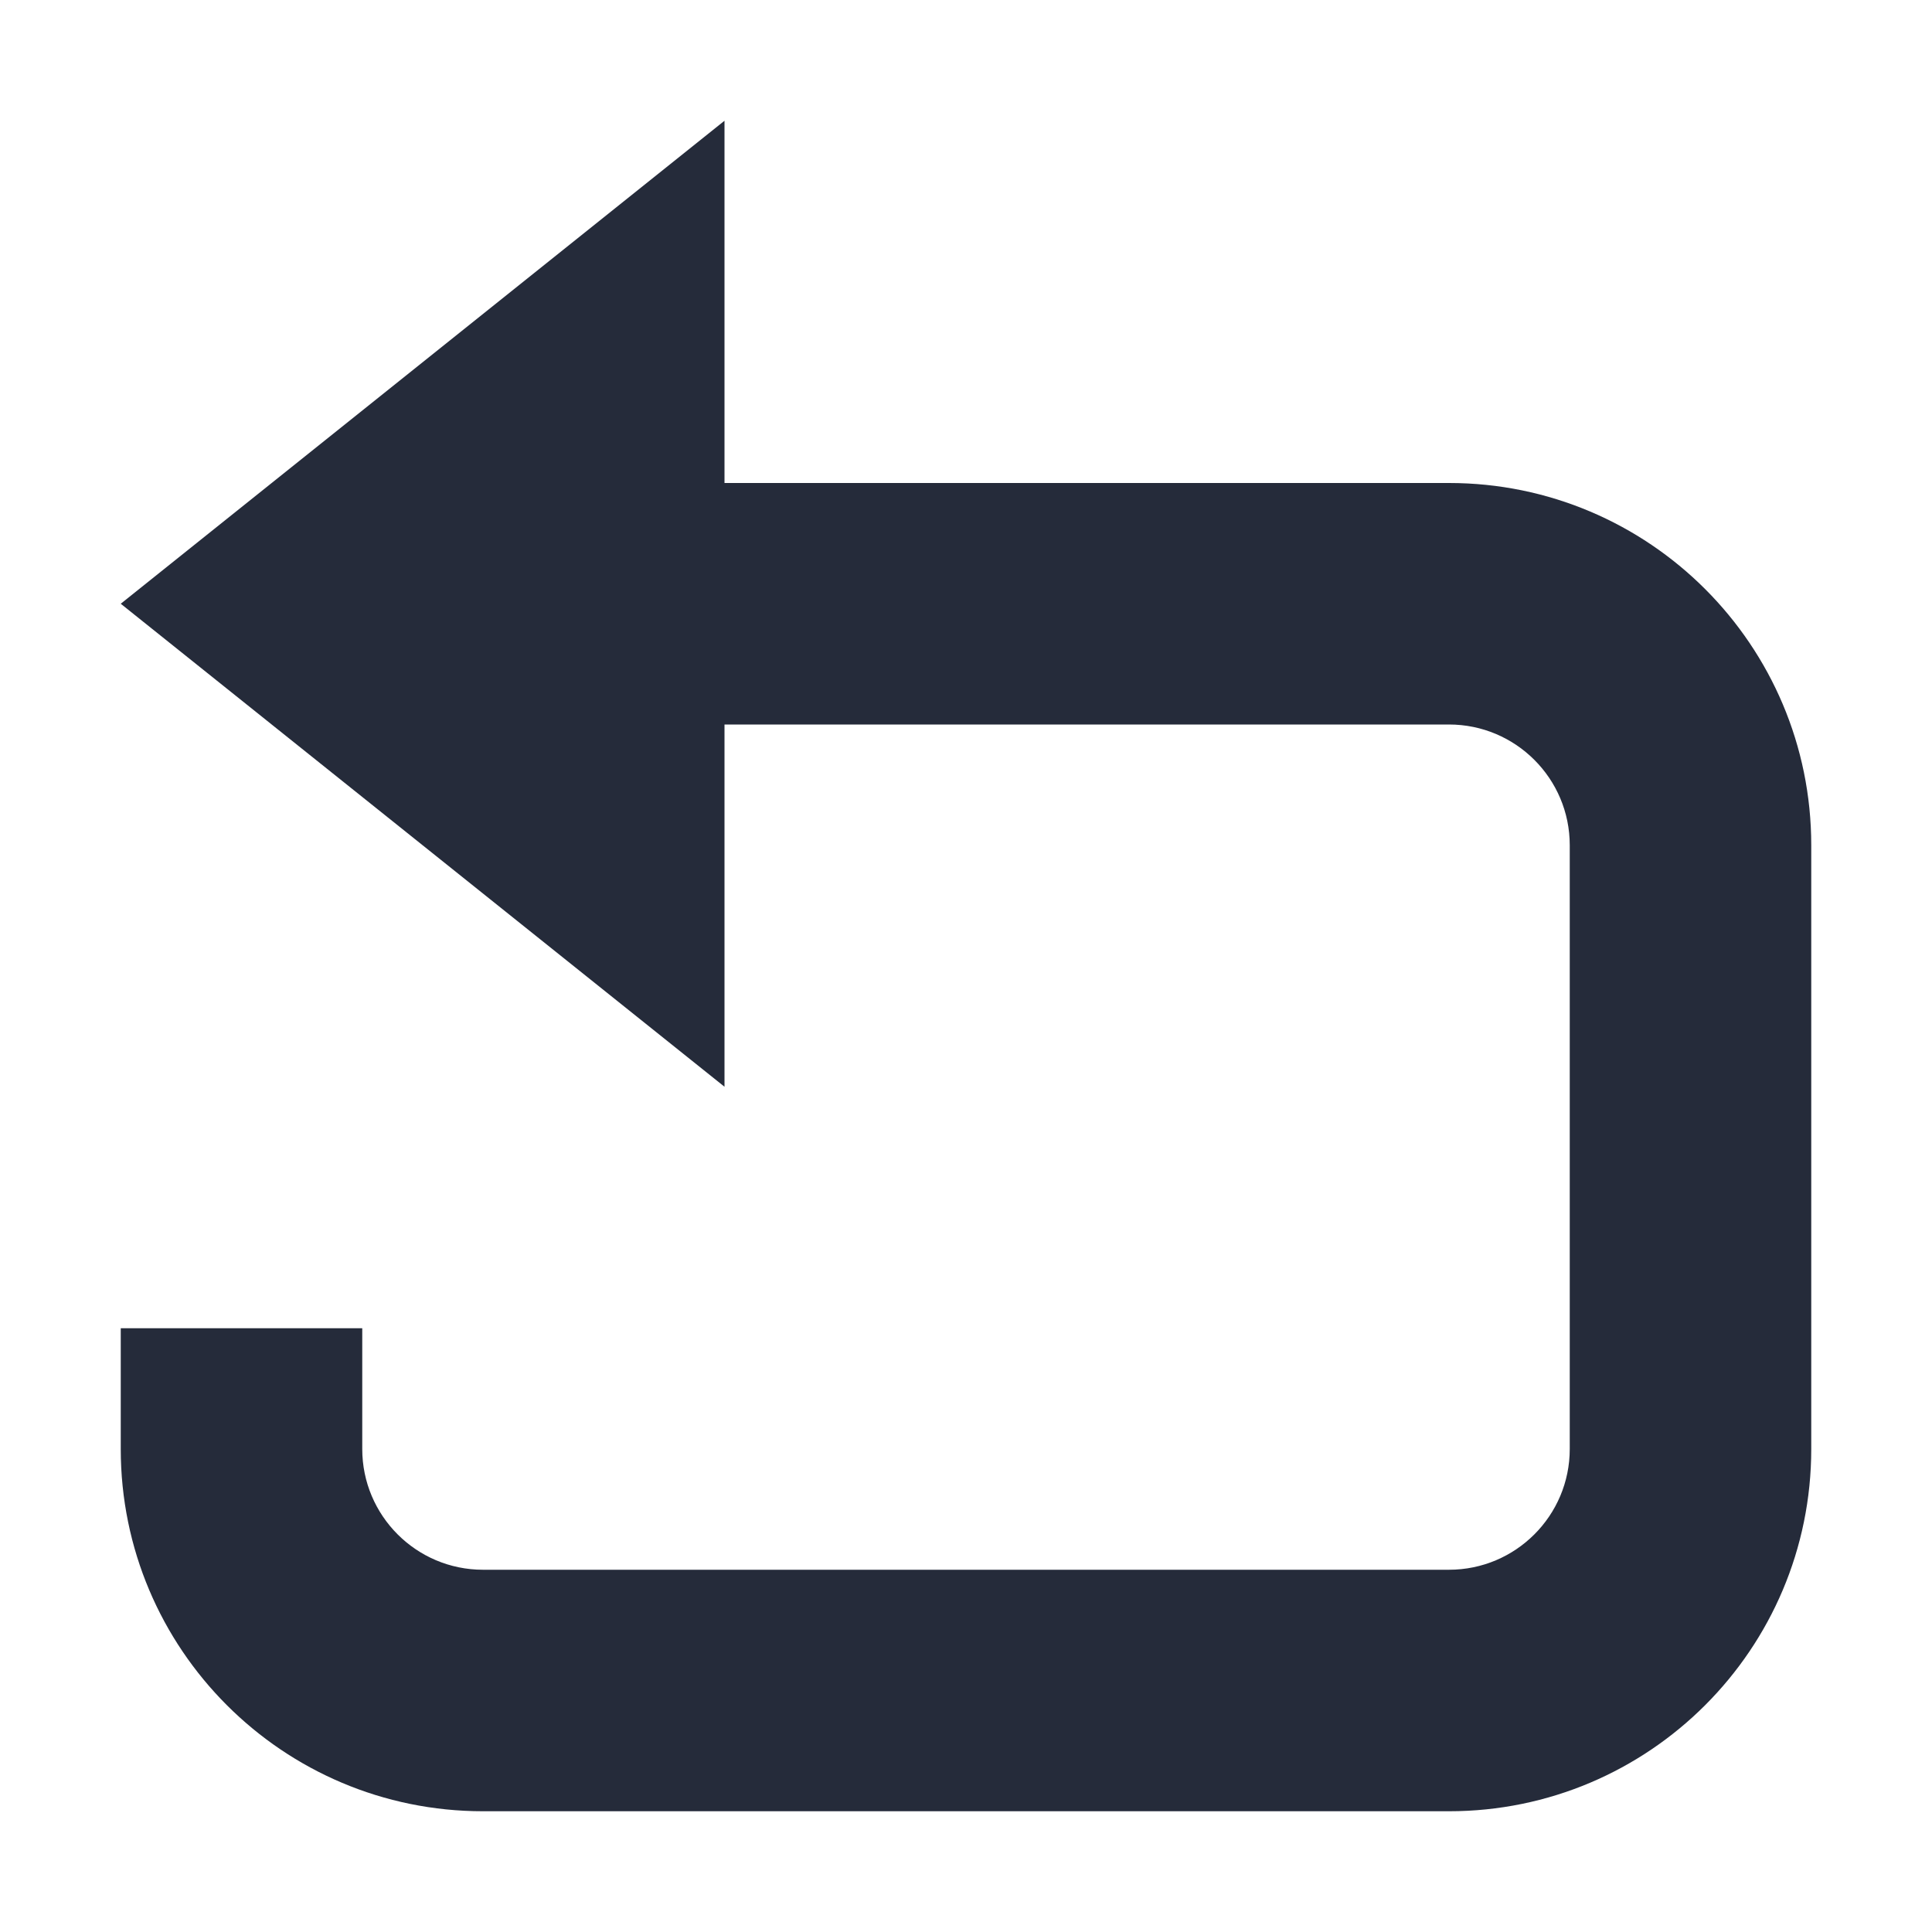 <?xml version="1.0" encoding="UTF-8"?>
<svg width="16px" height="16px" viewBox="0 0 16 16" version="1.1" xmlns="http://www.w3.org/2000/svg" xmlns:xlink="http://www.w3.org/1999/xlink">
    <!-- Generator: Sketch 54.1 (76490) - https://sketchapp.com -->
    <title>取消启动</title>
    <desc>Created with Sketch.</desc>
    <g id="取消启动" stroke="none" stroke-width="1" fill="none" fill-rule="evenodd">
        <g fill="#252B3A" id="路径">
            <path d="M6,4 L12,4 C13.657,4 15,5.343 15,7 L15,12 C15,13.657 13.657,15 12,15 L4,15 C2.343,15 1,13.657 1,12 L1,11 L3,11 L3,12 C3,12.552 3.448,13 4,13 L12,13 C12.552,13 13,12.552 13,12 L13,7 C13,6.448 12.552,6 12,6 L6,6 L6,9 L1,5 L6,1 L6,4 Z"></path>
        </g>
    </g>
</svg>